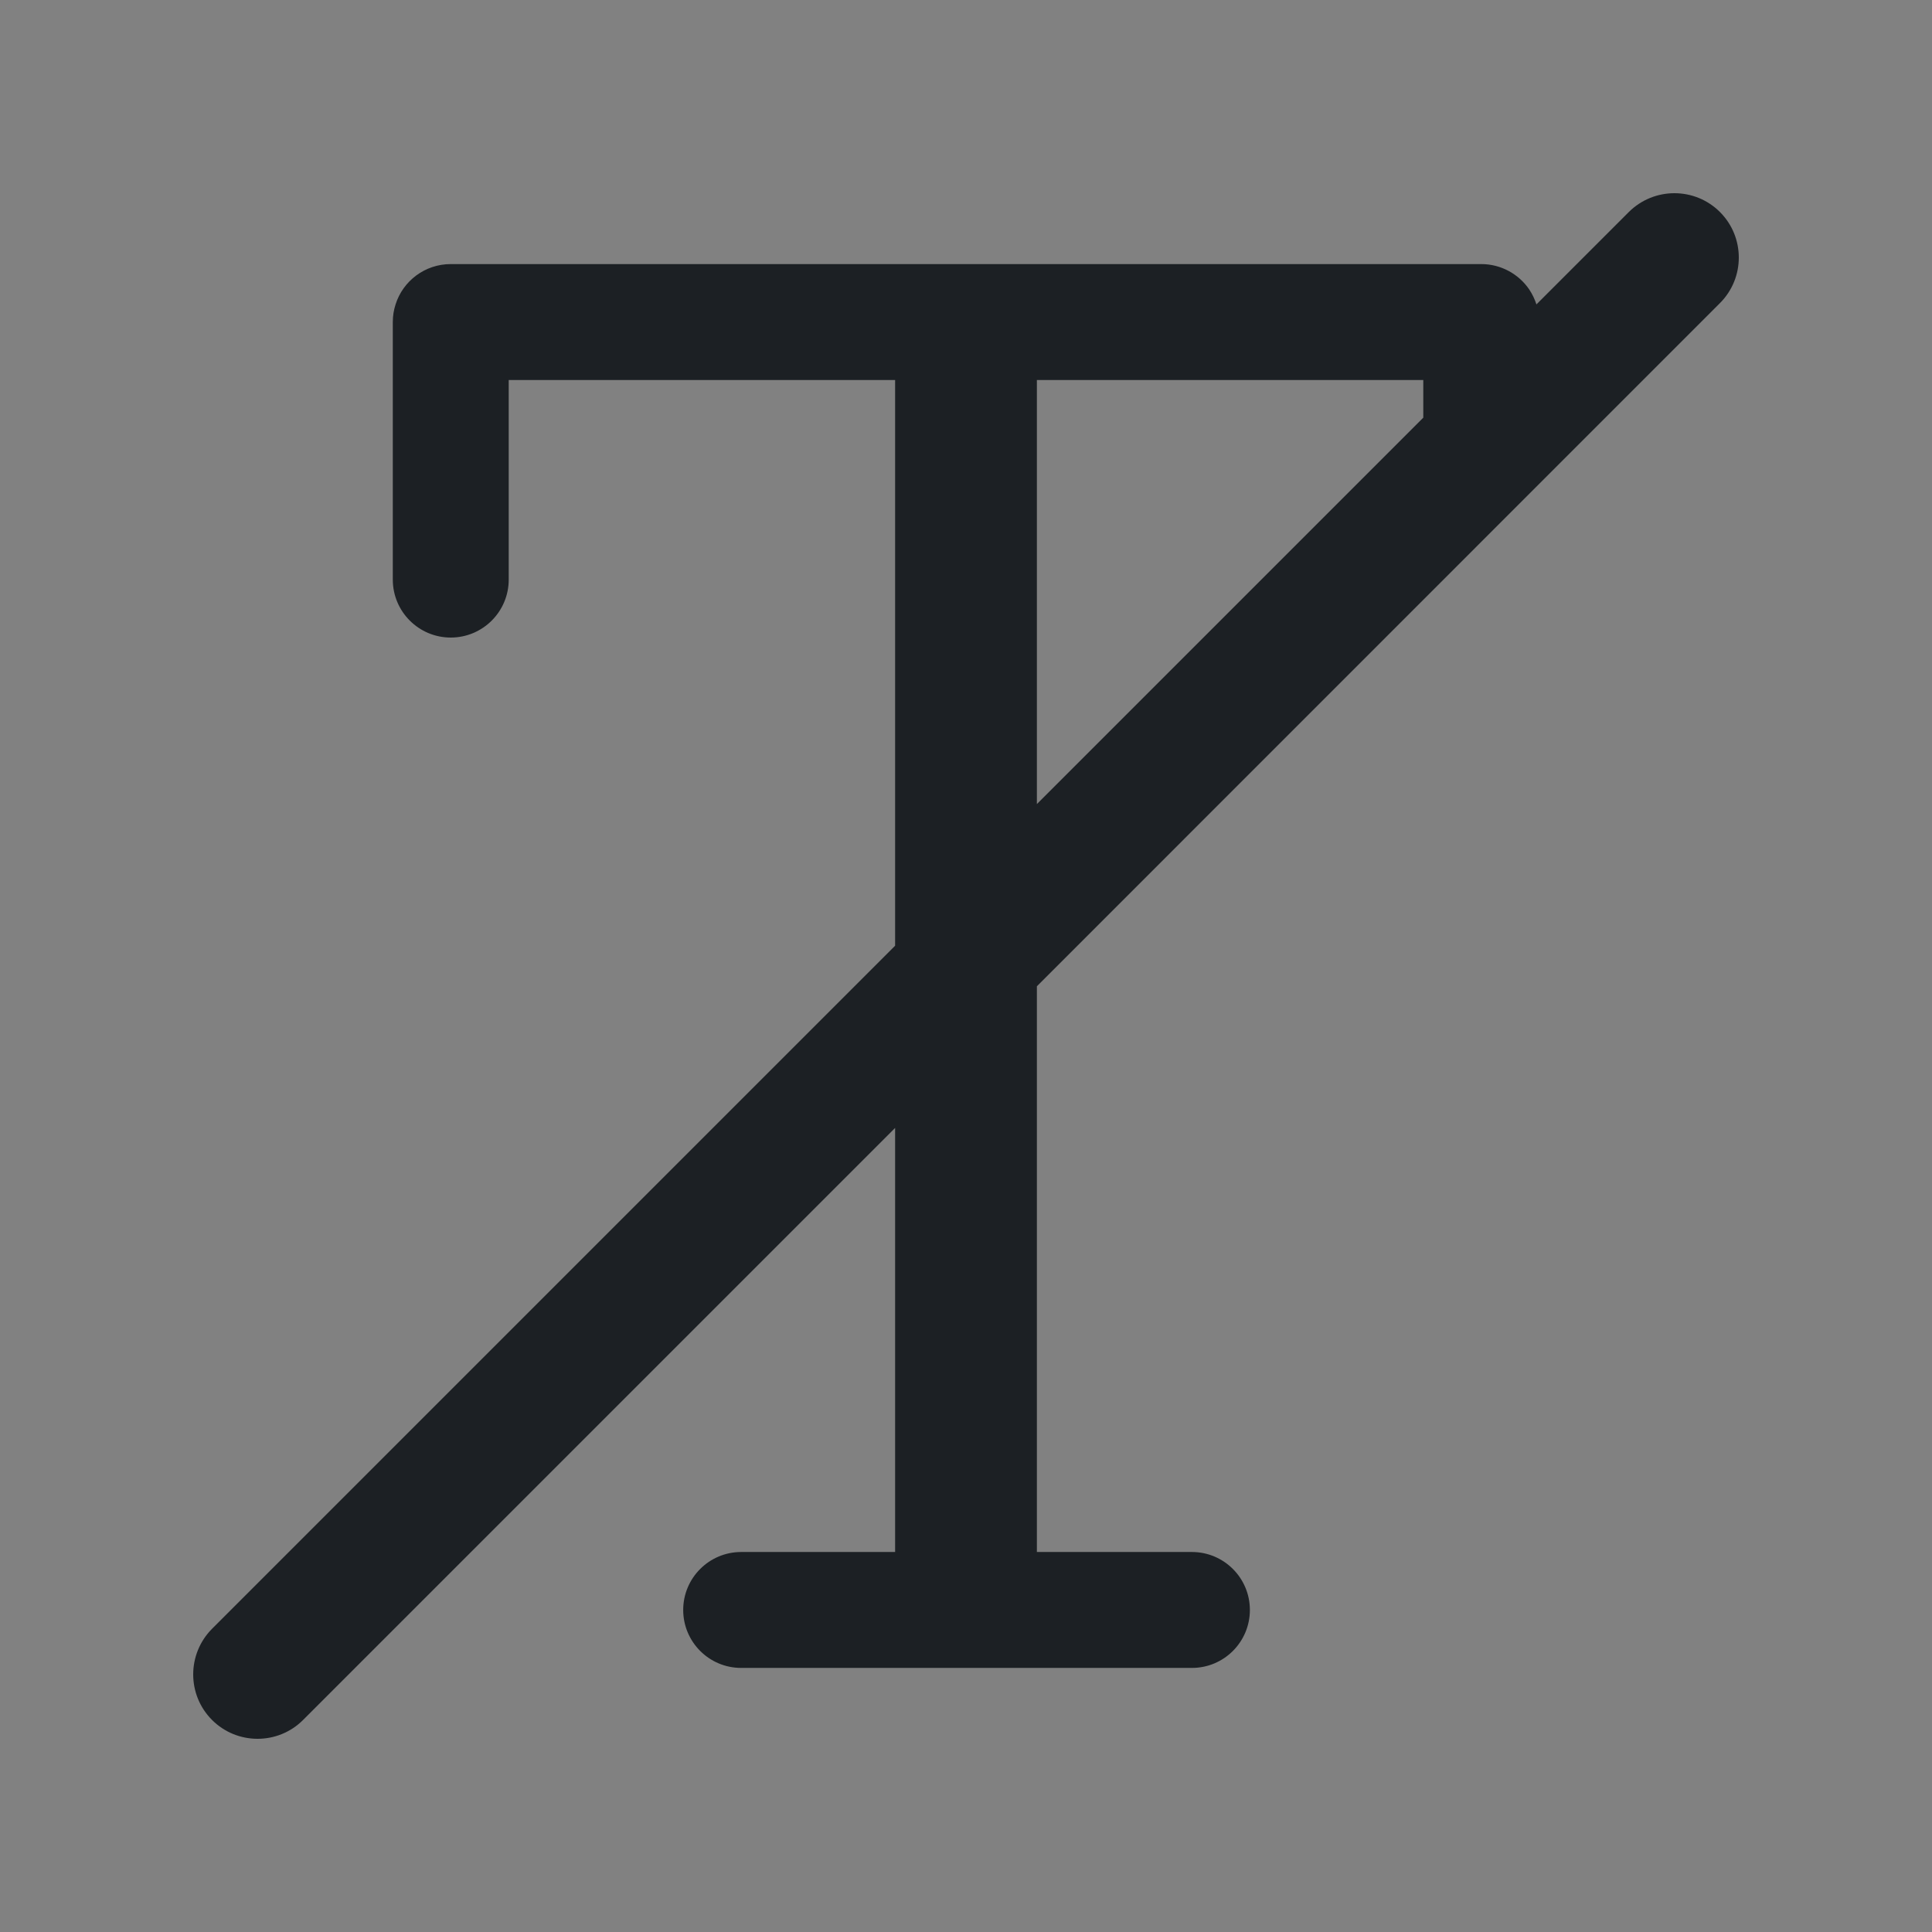 <svg width="16" height="16" viewBox="0 0 16 16" fill="none" xmlns="http://www.w3.org/2000/svg">
<rect x="0" y="0" width="16" height="16" fill="#808080" stroke="none"/>
<rect width="16" height="16" fill="white" fill-opacity="0.01"/>
<path fill-rule="evenodd" clip-rule="evenodd" d="M14.244 2.51C14.452 2.302 14.452 1.964 14.244 1.756C14.036 1.548 13.698 1.548 13.489 1.756L12.724 2.521C12.71 2.477 12.69 2.436 12.665 2.398C12.579 2.271 12.432 2.187 12.267 2.187H3.733C3.519 2.187 3.337 2.327 3.276 2.521C3.261 2.567 3.253 2.616 3.253 2.667V4.8C3.253 5.065 3.468 5.28 3.733 5.28C3.998 5.28 4.213 5.065 4.213 4.8V3.147H7.413V7.832L1.756 13.489C1.548 13.698 1.548 14.036 1.756 14.244C1.964 14.452 2.302 14.452 2.51 14.244L7.413 9.341V12.853H6.138C5.873 12.853 5.658 13.068 5.658 13.333C5.658 13.598 5.873 13.813 6.138 13.813H9.871C10.136 13.813 10.351 13.598 10.351 13.333C10.351 13.068 10.136 12.853 9.871 12.853H8.587V8.168L14.244 2.51ZM8.587 6.659L11.787 3.459V3.147H8.587V6.659Z" fill="#1C2024"/>
</svg>
